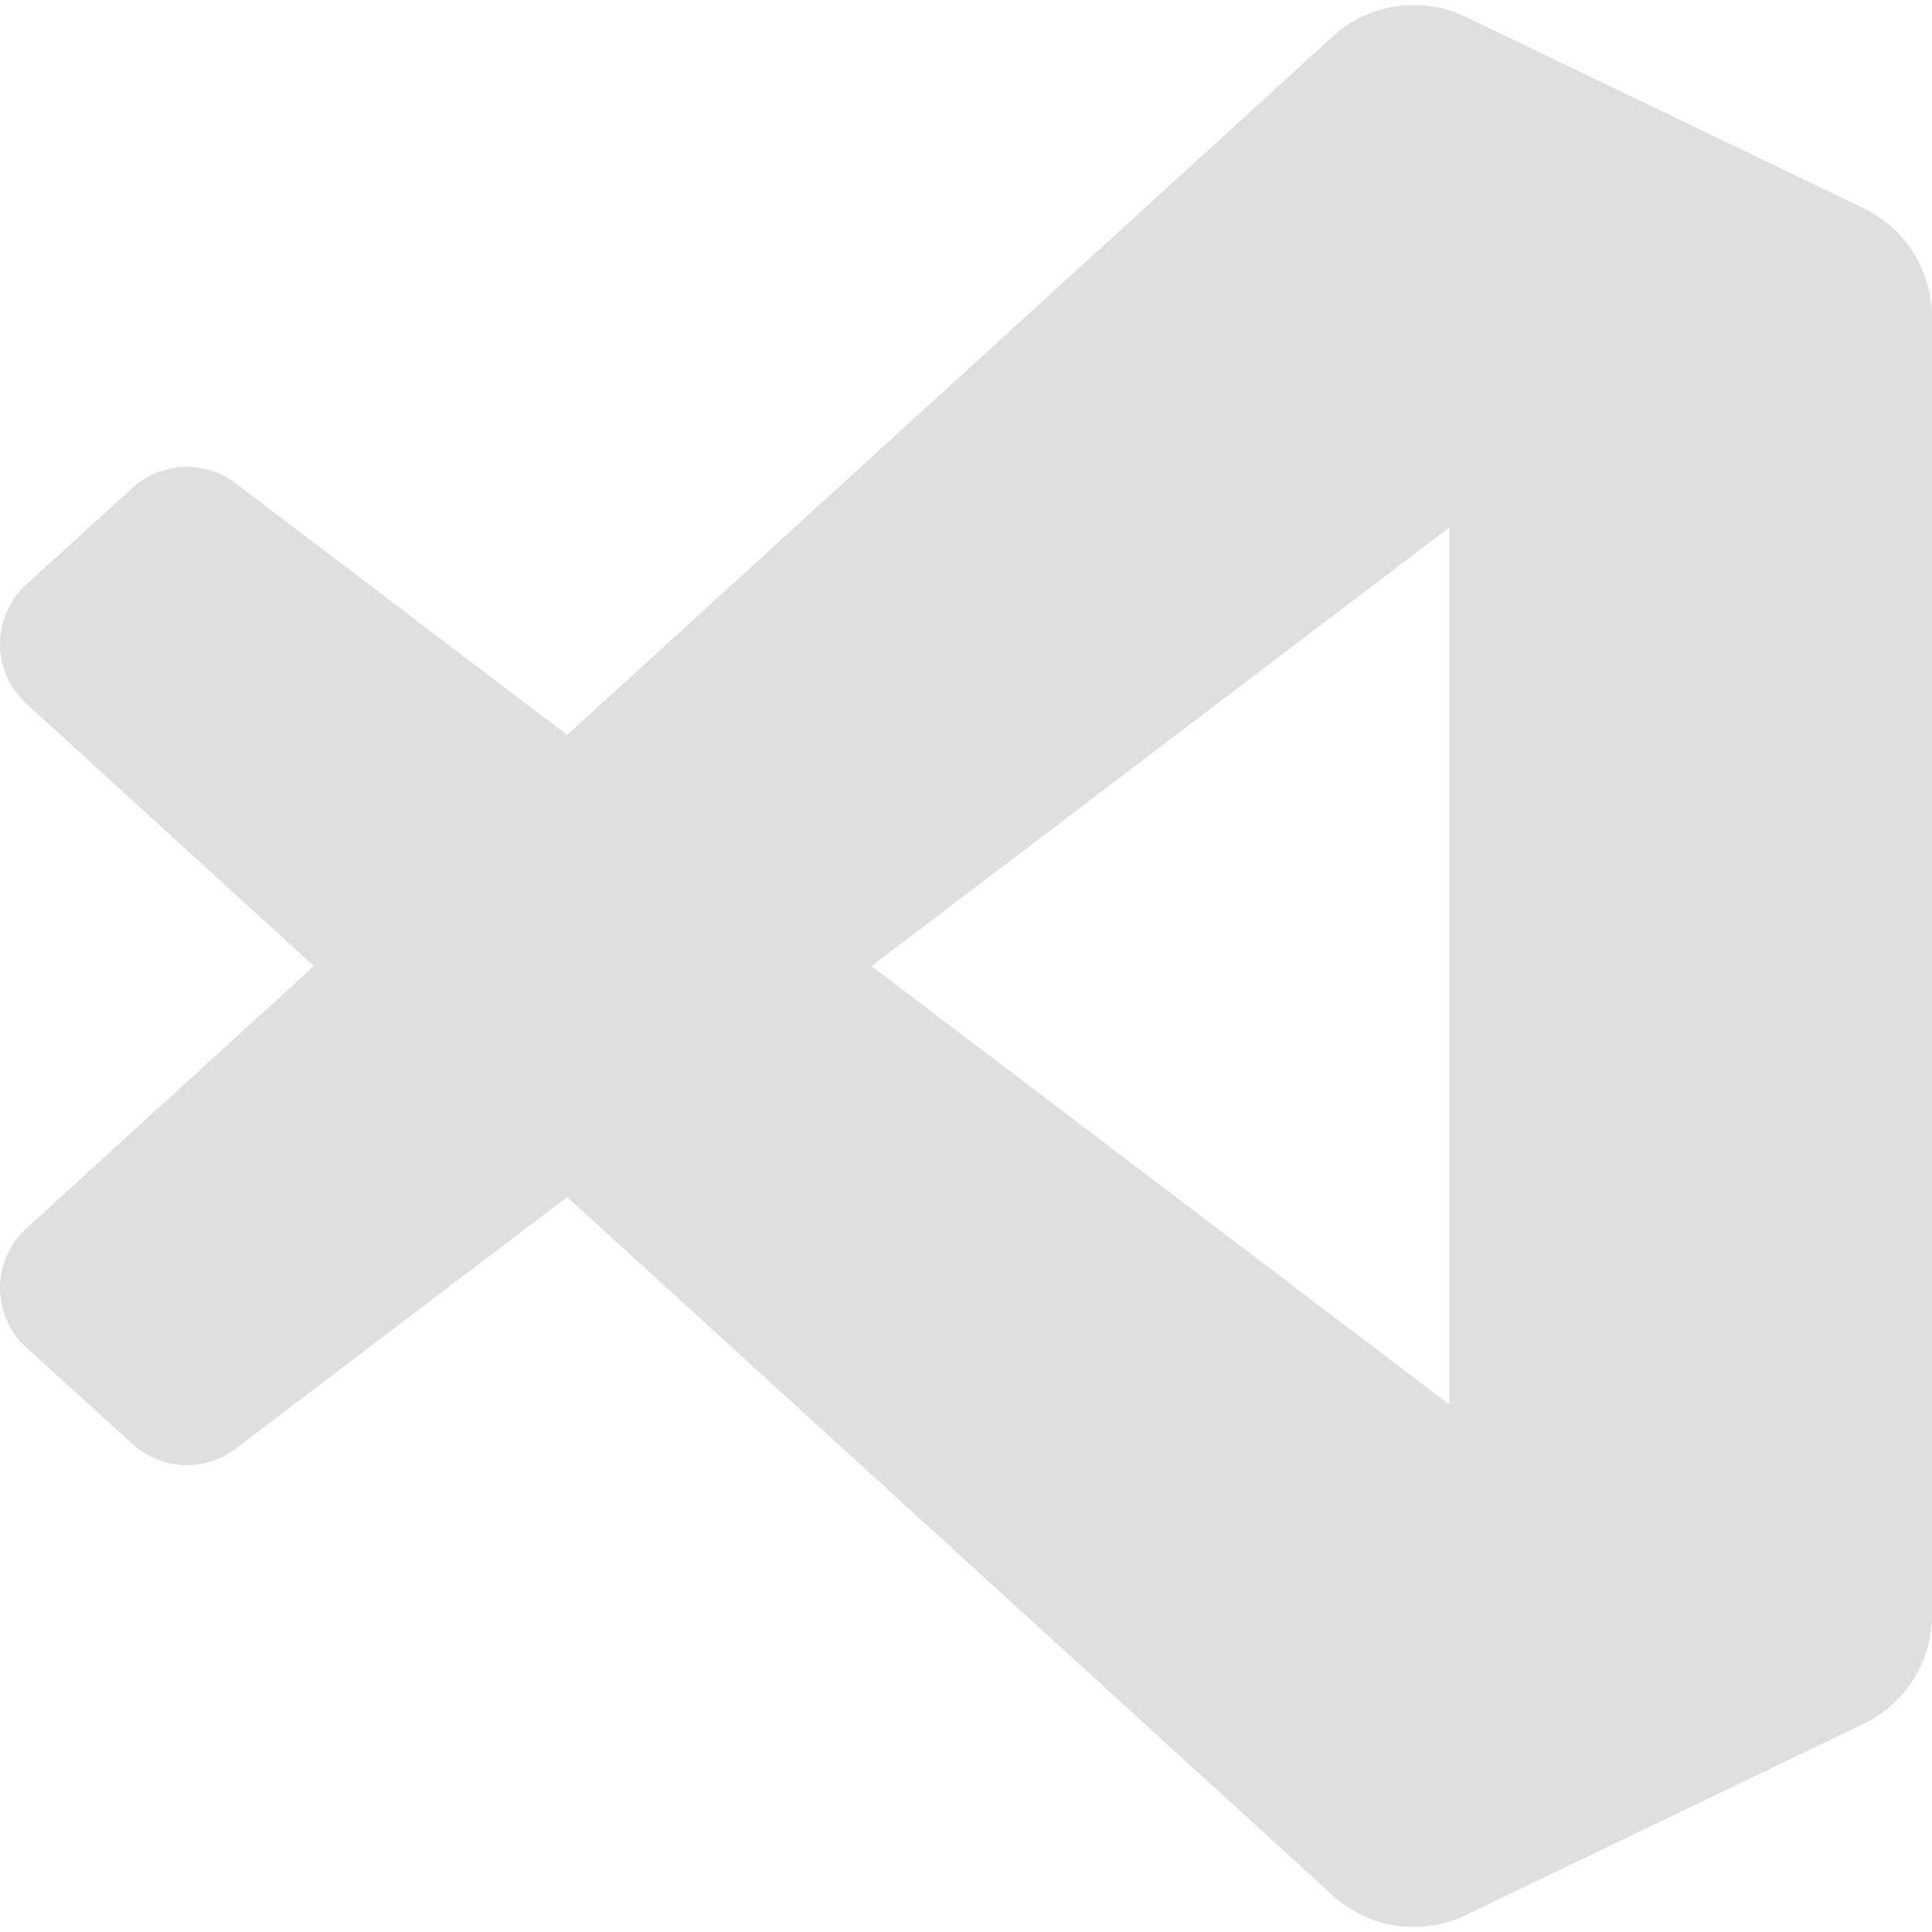 <svg width="24" height="24" viewBox="0 0 24 24" fill="none" xmlns="http://www.w3.org/2000/svg">
<g clip-path="url(#clip0_1625:32)">
<path d="M23.15 2.587L18.21 0.21C17.931 0.076 17.617 0.032 17.312 0.084C17.006 0.136 16.724 0.281 16.505 0.5L7.045 9.13L2.925 6.002C2.739 5.861 2.51 5.79 2.277 5.8C2.044 5.811 1.822 5.902 1.649 6.059L0.327 7.261C0.224 7.355 0.142 7.469 0.086 7.597C0.029 7.724 9.43624e-05 7.862 2.28604e-07 8.001C-9.39052e-05 8.14 0.029 8.278 0.085 8.405C0.141 8.532 0.223 8.647 0.326 8.74L3.899 12.001L0.326 15.261C0.223 15.354 0.141 15.469 0.085 15.596C0.029 15.723 -9.39052e-05 15.861 2.28604e-07 16C9.43624e-05 16.139 0.029 16.277 0.086 16.404C0.142 16.532 0.224 16.646 0.327 16.739L1.65 17.941C1.823 18.097 2.045 18.189 2.278 18.2C2.511 18.21 2.74 18.138 2.926 17.997L7.046 14.87L16.506 23.5C16.725 23.719 17.007 23.864 17.312 23.916C17.617 23.968 17.931 23.924 18.21 23.789L23.152 21.413C23.407 21.29 23.621 21.098 23.771 20.859C23.921 20.619 24.001 20.343 24 20.06V3.939C24 3.657 23.921 3.38 23.77 3.141C23.62 2.902 23.405 2.71 23.15 2.587ZM18.004 17.448L10.826 12.001L18.004 6.552V17.448V17.448Z" fill="#DFDFDF"/>
</g>
<defs>
<clipPath id="clip0_1625:32">
<rect width="24" height="24" fill="white"/>
</clipPath>
</defs>
</svg>
